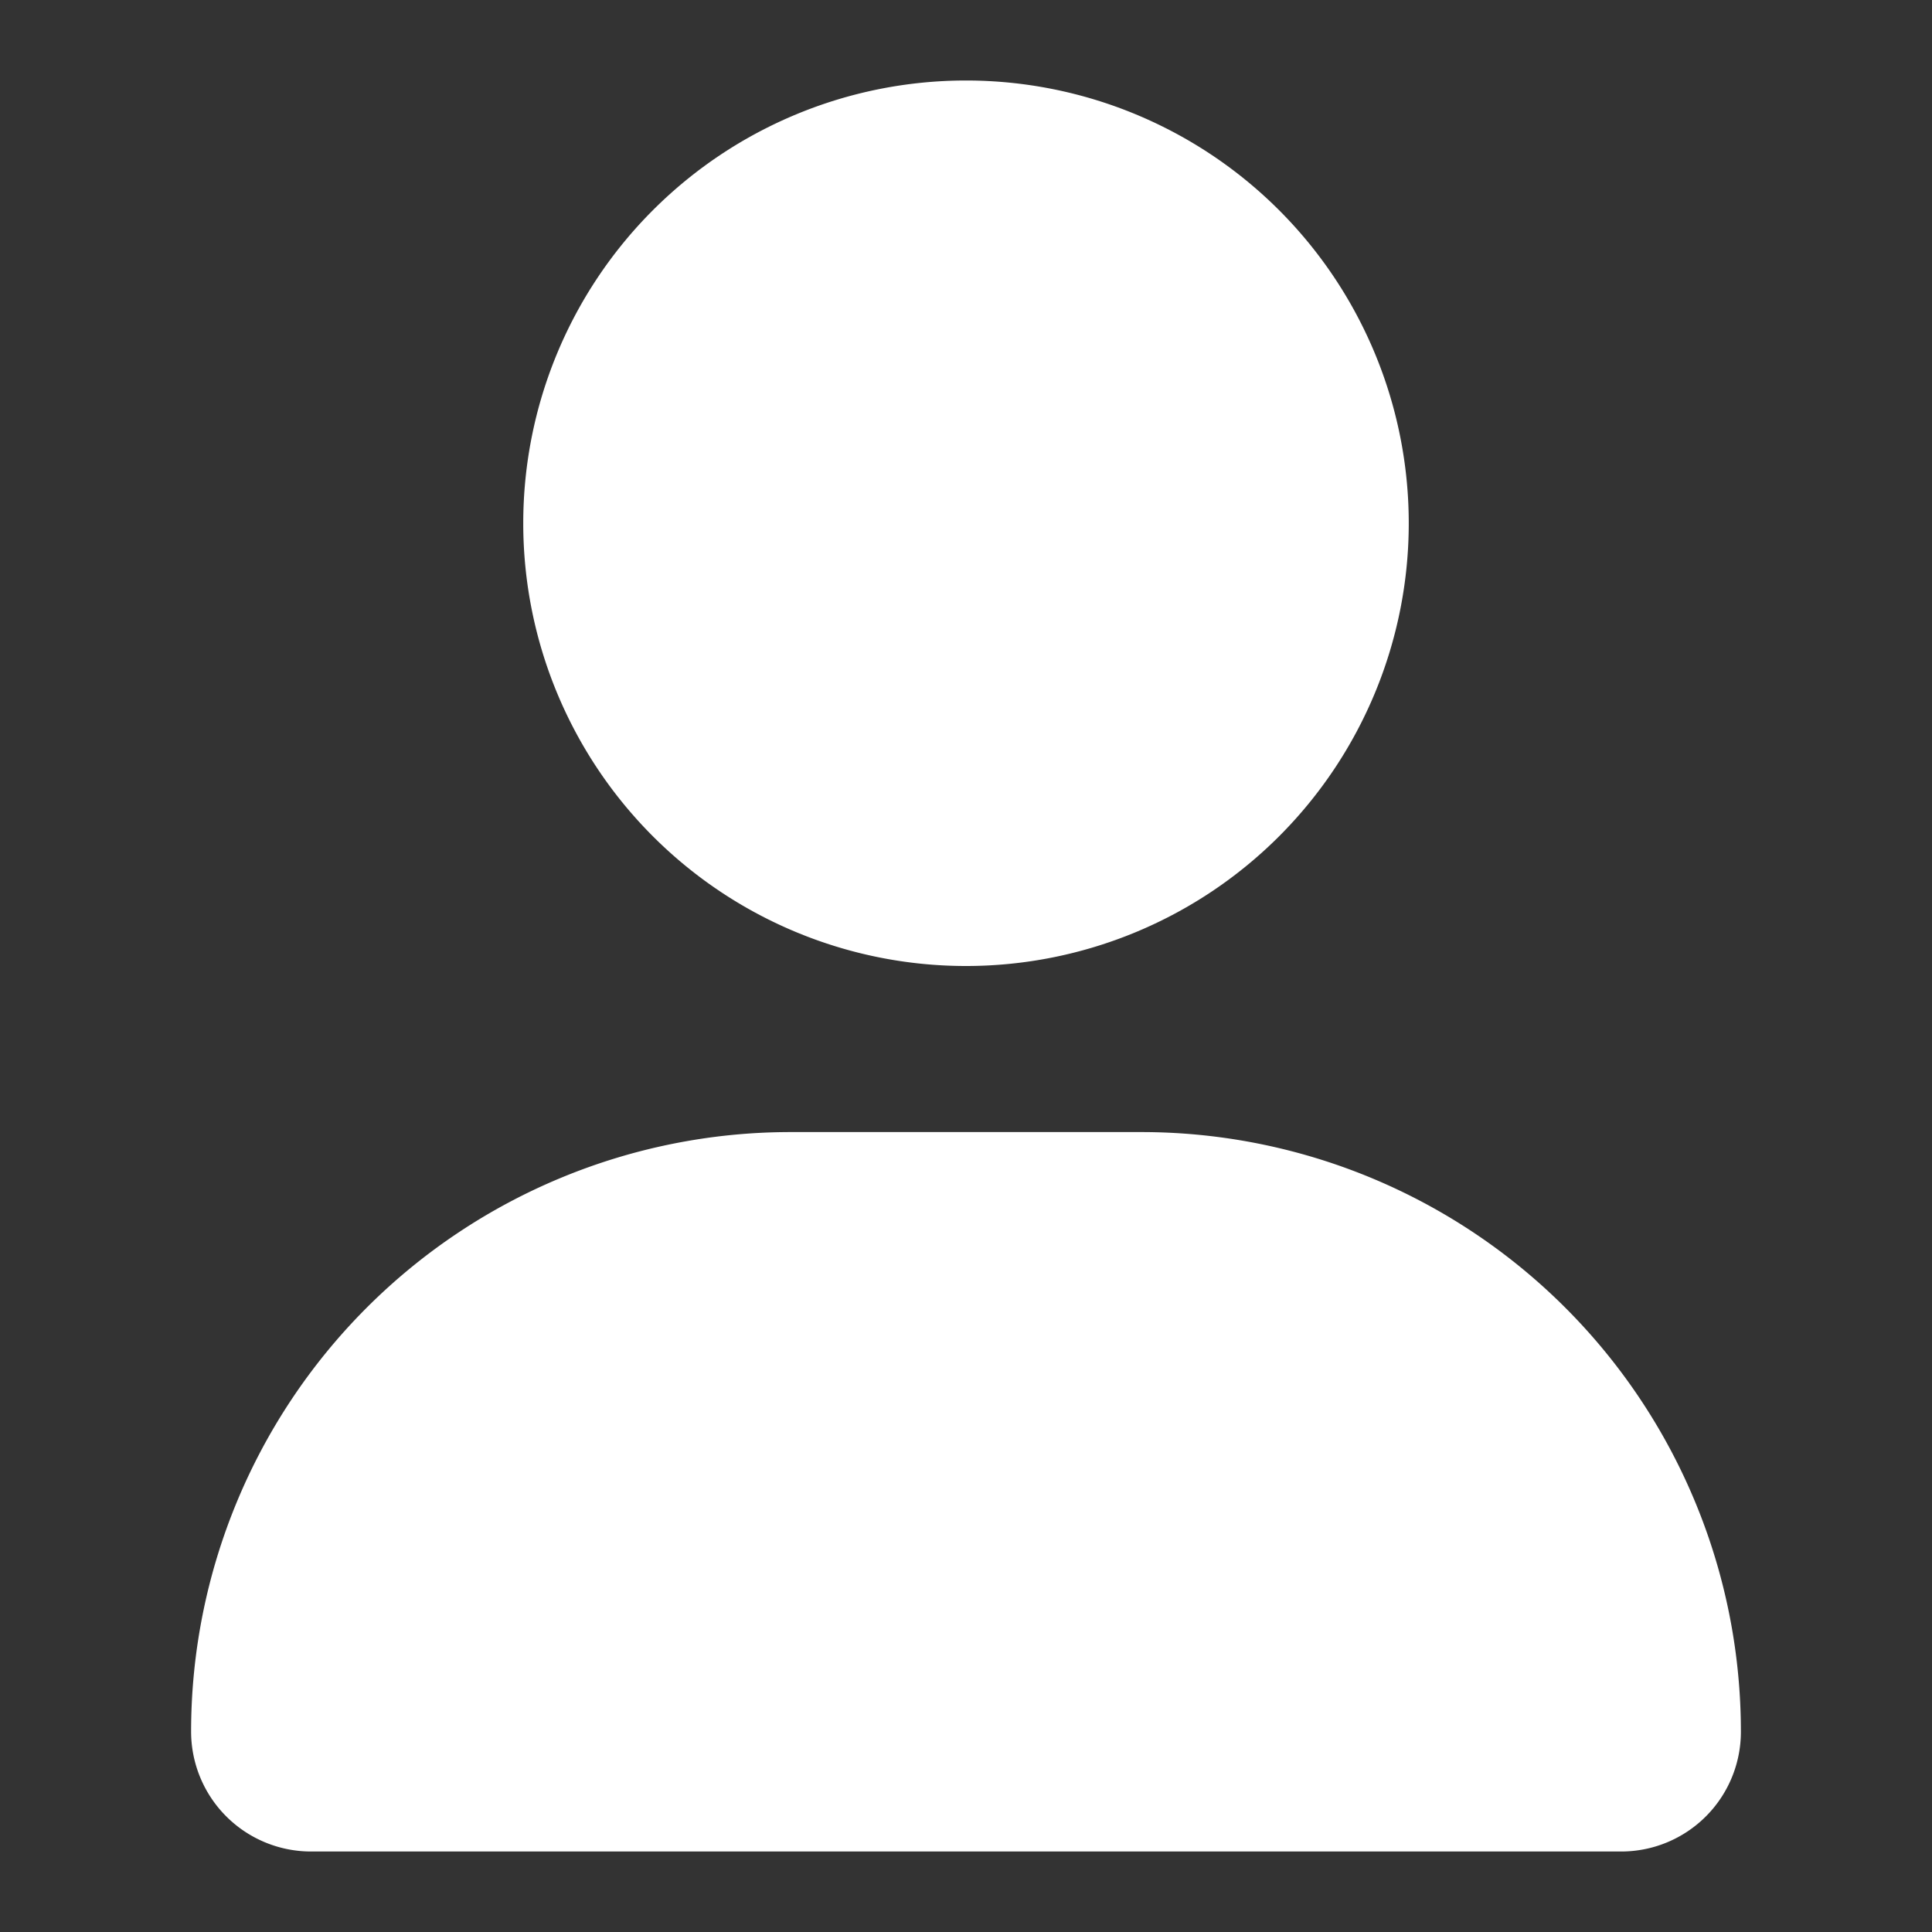 <svg xmlns="http://www.w3.org/2000/svg" xmlns:xlink="http://www.w3.org/1999/xlink" width="24" height="24" viewBox="0 0 24 24">
  <rect x="0" y="0" width="24" height="24" fill="#333333" stroke="none"/>
  <defs>
    <clipPath id="clip-path">
      <rect id="Rectangle_65740" data-name="Rectangle 65740" width="24" height="24" transform="translate(-1695 4705)" fill="#fff" stroke="#707070" stroke-width="1"/>
    </clipPath>
    <clipPath id="clip-首頁_會員_FFFFFF">
      <rect width="24" height="24"/>
    </clipPath>
  </defs>
  <g id="首頁_會員_FFFFFF" data-name="首頁_會員#FFFFFF" clip-path="url(#clip-首頁_會員_FFFFFF)">
    <g id="Mask_Group_1599" data-name="Mask Group 1599" transform="translate(1695 -4705)" clip-path="url(#clip-path)">
      <path id="user" d="M9.626,11a5.5,5.5,0,1,0-5.5-5.5A5.5,5.5,0,0,0,9.626,11ZM11.8,13.063H7.447A7.448,7.448,0,0,0,0,20.51,1.49,1.49,0,0,0,1.489,22H17.763a1.487,1.487,0,0,0,1.489-1.49A7.448,7.448,0,0,0,11.8,13.063Z" transform="translate(-1692.626 4706)" fill="#fff"/>
    </g>
  </g>
</svg>
